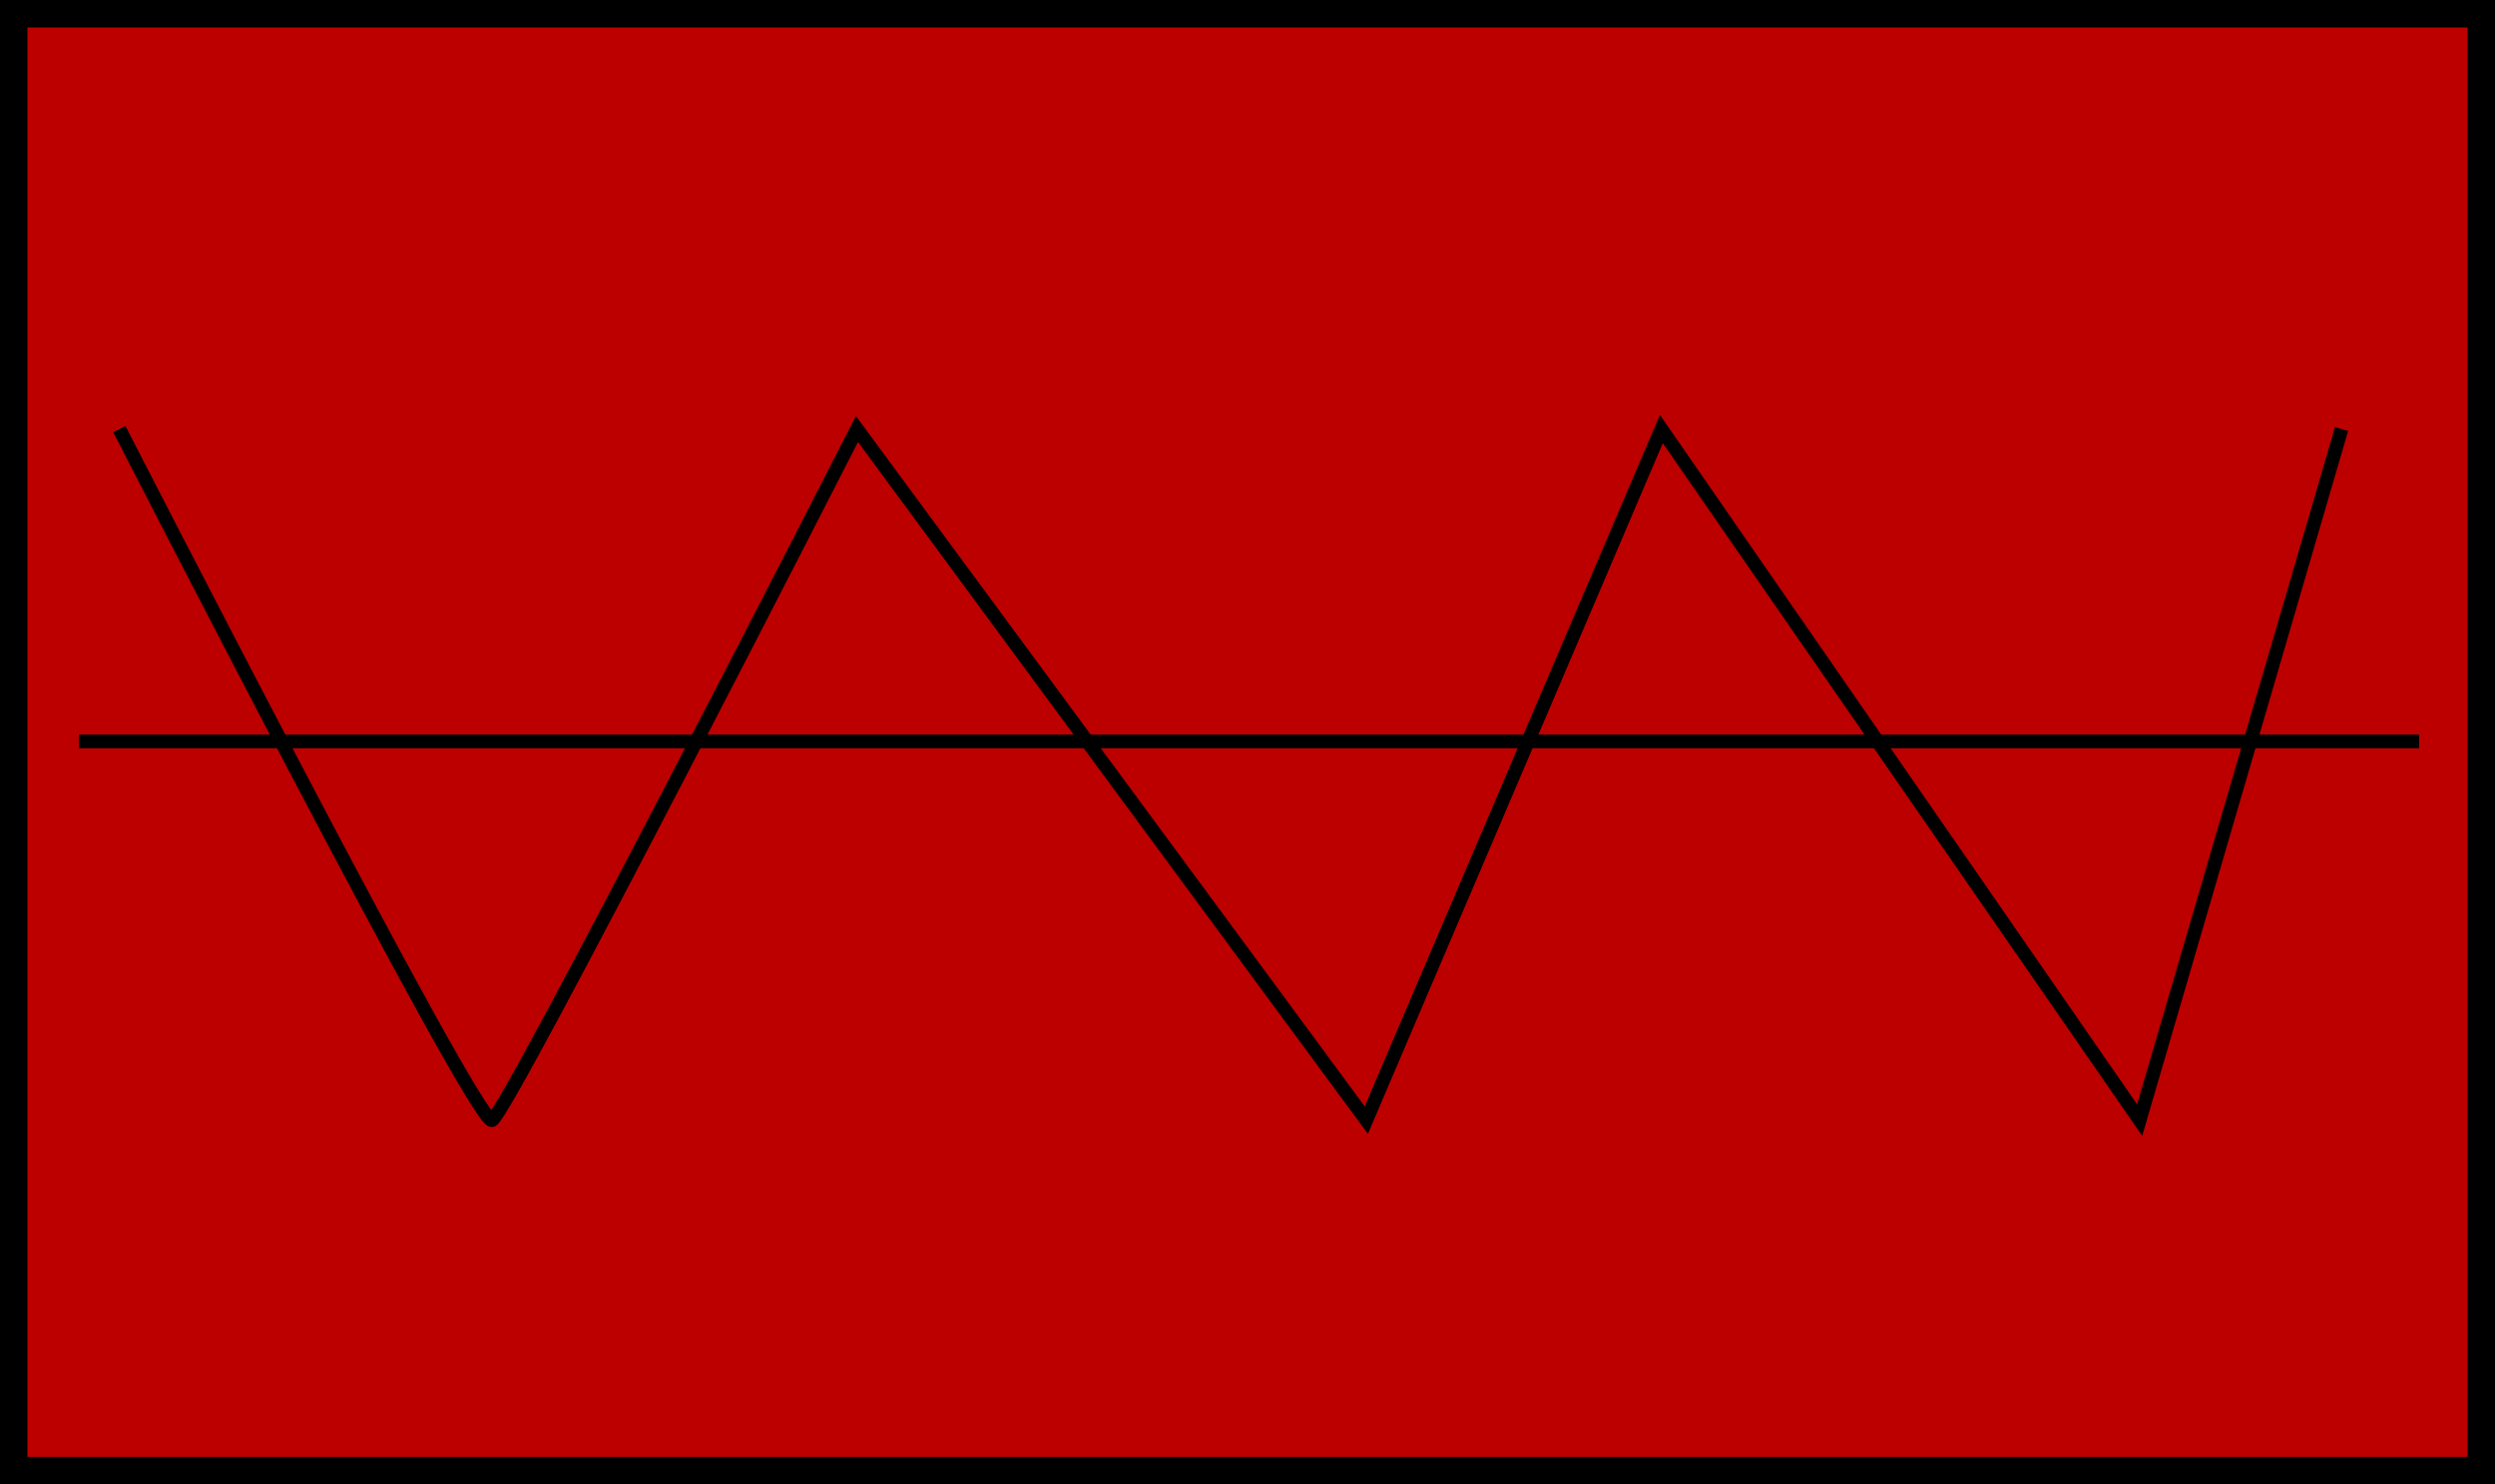 <?xml version="1.0" encoding="UTF-8"?>
<svg id="Layer_1" data-name="Layer 1" xmlns="http://www.w3.org/2000/svg" viewBox="0 0 908.5 540.5">
  <defs>
    <style>
      .cls-1 {
        stroke-width: 5px;
      }

      .cls-1, .cls-2 {
        fill: none;
        stroke: #000;
        stroke-miterlimit: 10;
      }

      .cls-3 {
        fill: #bc0000;
        stroke-width: 0px;
      }

      .cls-2 {
        stroke-width: 10px;
      }
    </style>
  </defs>
  <rect class="cls-3" x="5" y="5" width="898.5" height="530.5"/>
  <rect class="cls-2" x="5" y="5" width="898.5" height="530.5"/>
  <path class="cls-1" d="M43.45,156.23s130.05,254.06,135.71,251.64c5.65-2.42,132.88-251.64,132.88-251.64l185.47,251.64,107.44-251.64,174.16,251.64,73.51-251.64"/>
  <line class="cls-1" x1="28.75" y1="269.95" x2="880.88" y2="269.95"/>
</svg>